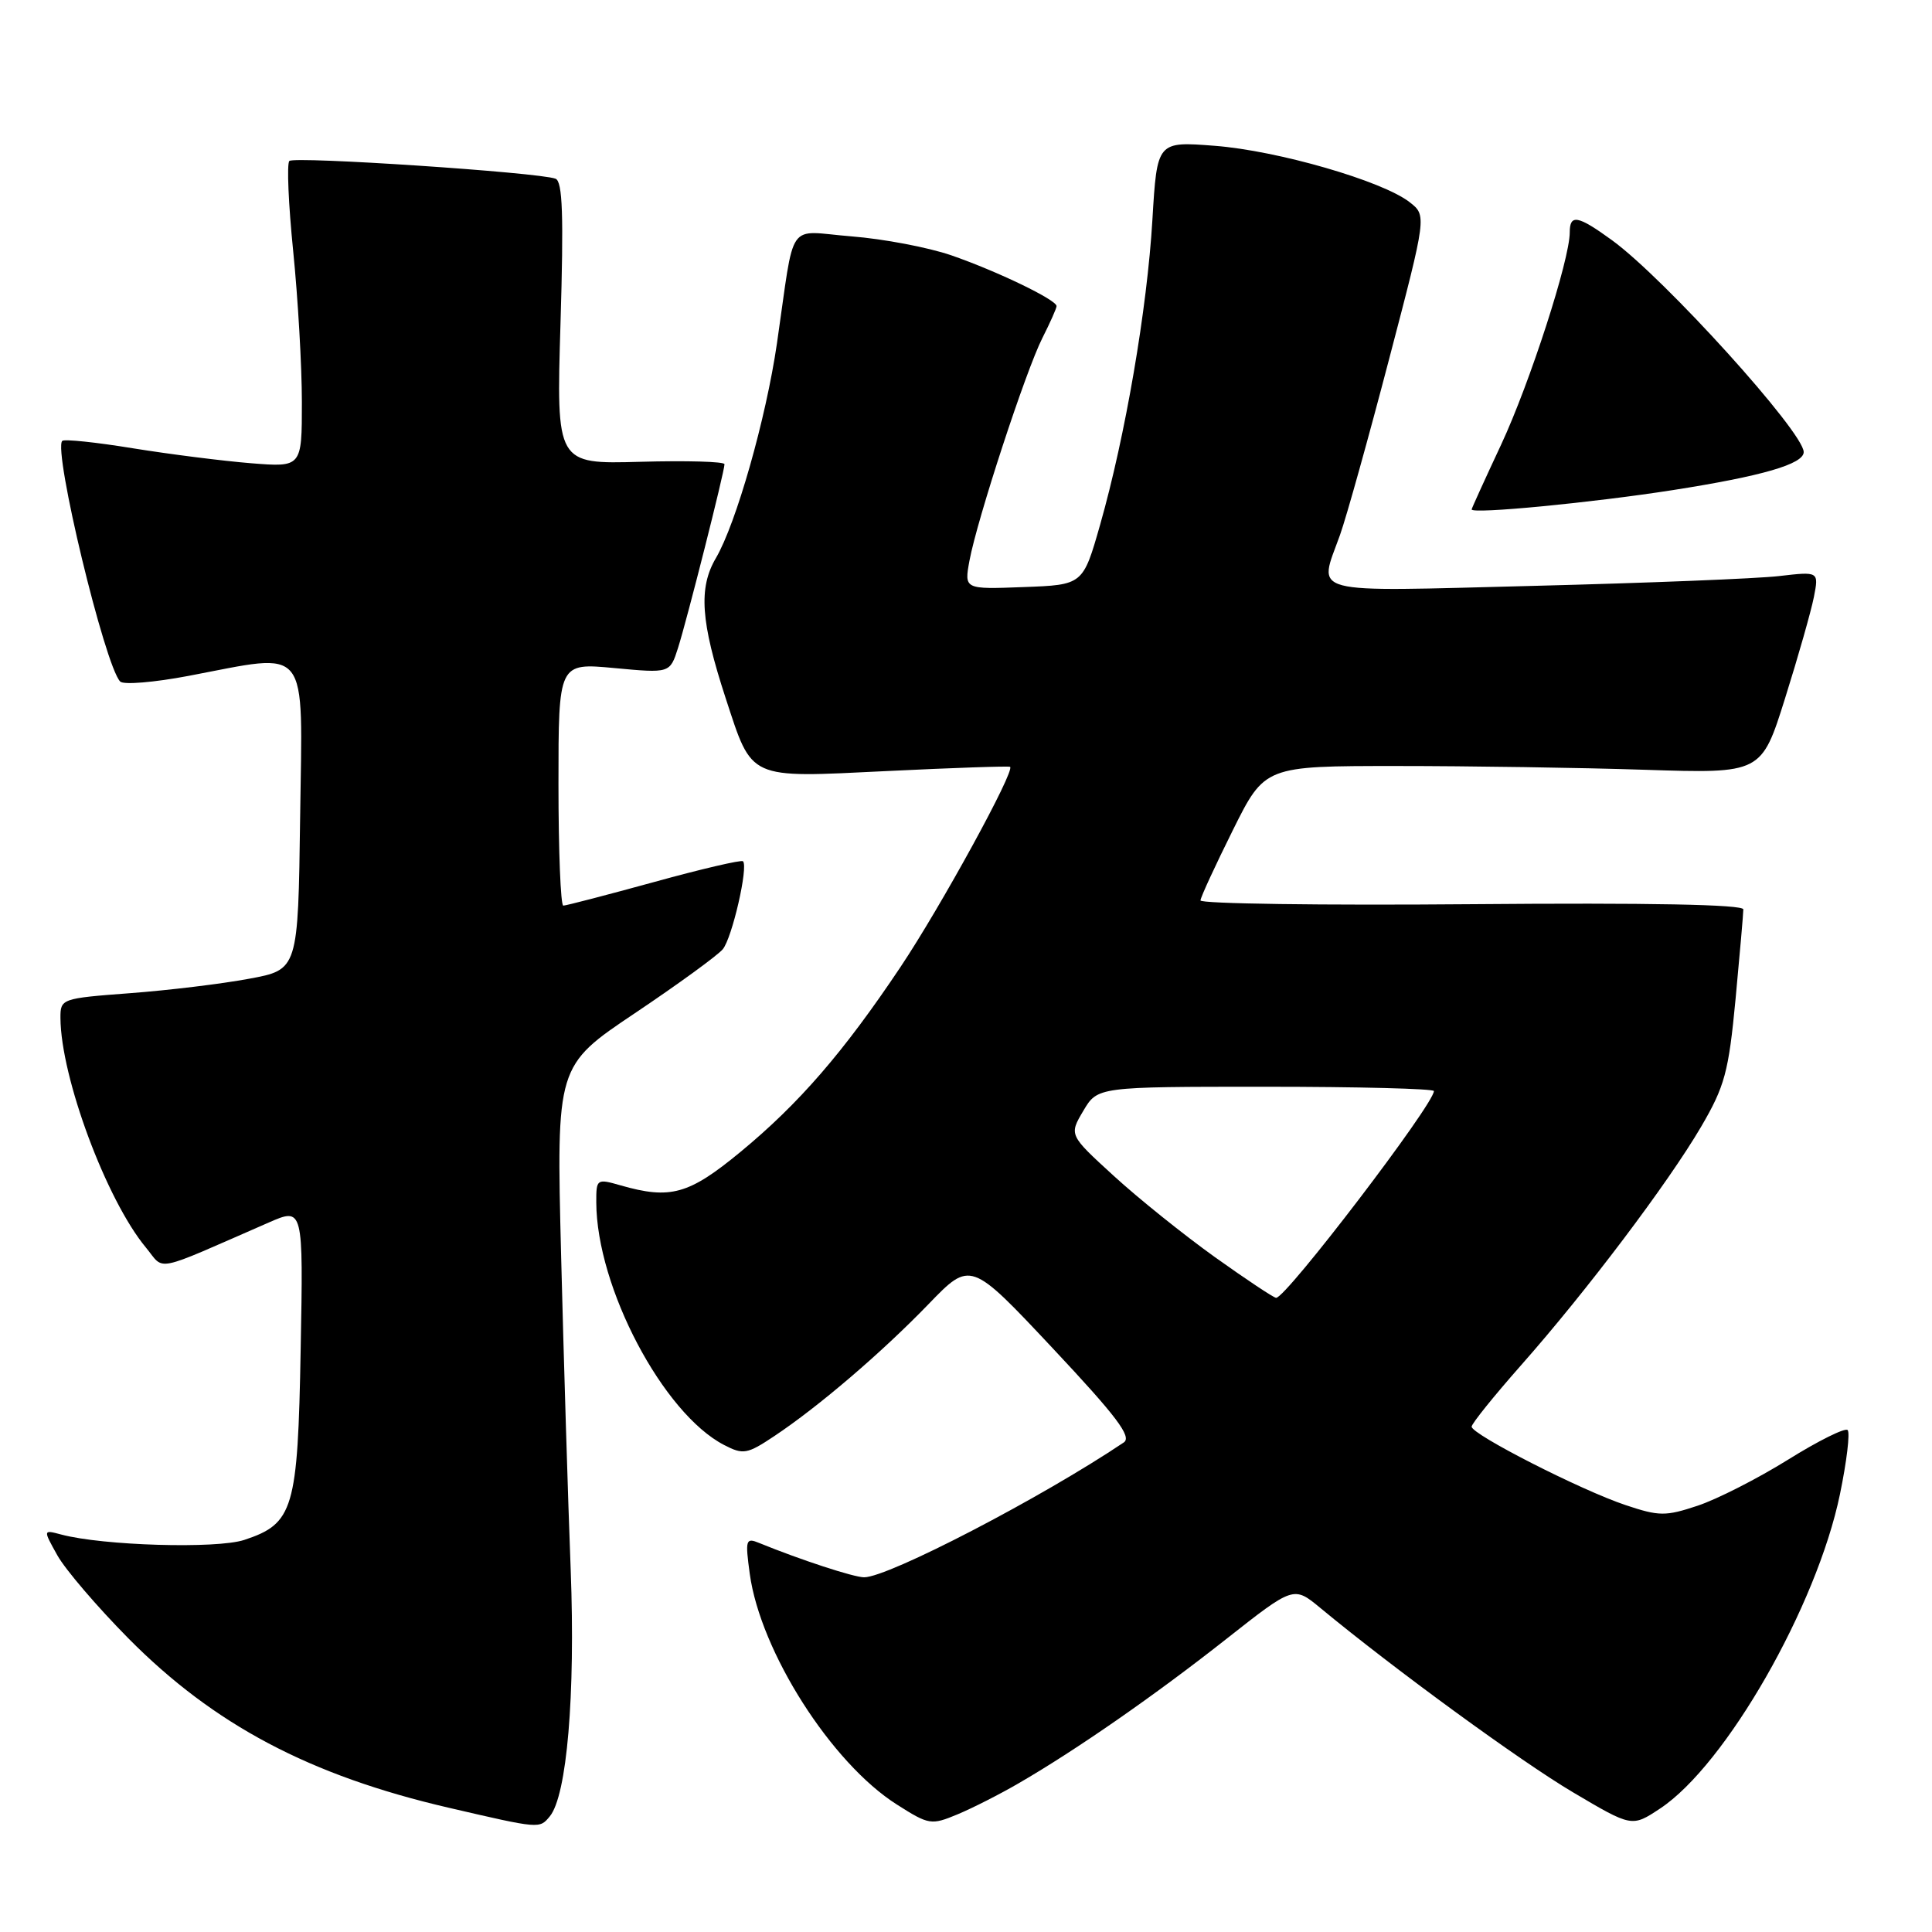 <?xml version="1.0" encoding="UTF-8" standalone="no"?>
<!DOCTYPE svg PUBLIC "-//W3C//DTD SVG 1.1//EN" "http://www.w3.org/Graphics/SVG/1.1/DTD/svg11.dtd" >
<svg xmlns="http://www.w3.org/2000/svg" xmlns:xlink="http://www.w3.org/1999/xlink" version="1.1" viewBox="0 0 256 256">
 <g >
 <path fill="currentColor"
d=" M 72.84 240.69 C 75.12 237.95 76.25 224.62 75.62 208.00 C 75.27 198.93 74.70 180.19 74.35 166.37 C 73.72 141.23 73.72 141.23 84.13 134.25 C 89.85 130.41 95.09 126.60 95.77 125.78 C 97.01 124.29 99.18 114.84 98.45 114.12 C 98.24 113.91 92.94 115.14 86.68 116.87 C 80.41 118.59 75.00 120.00 74.64 120.00 C 74.29 120.00 74.00 112.76 74.00 103.91 C 74.00 87.83 74.00 87.83 81.39 88.52 C 88.77 89.21 88.77 89.21 89.84 85.86 C 91.04 82.09 96.00 62.48 96.00 61.51 C 96.00 61.16 90.98 61.02 84.85 61.19 C 73.71 61.50 73.71 61.50 74.27 42.83 C 74.70 28.55 74.55 24.04 73.61 23.68 C 71.42 22.84 38.99 20.68 38.34 21.33 C 37.99 21.68 38.22 27.06 38.85 33.29 C 39.48 39.52 40.00 48.51 40.00 53.27 C 40.00 61.92 40.00 61.92 33.25 61.38 C 29.54 61.08 22.50 60.19 17.61 59.40 C 12.72 58.60 8.50 58.16 8.25 58.42 C 7.01 59.65 13.90 88.26 15.93 90.31 C 16.37 90.76 20.44 90.42 24.97 89.56 C 41.22 86.48 40.08 85.05 39.77 108.24 C 39.50 128.49 39.50 128.49 33.00 129.69 C 29.42 130.36 22.34 131.22 17.25 131.60 C 8.13 132.29 8.00 132.33 8.01 134.90 C 8.06 142.78 14.10 159.00 19.32 165.29 C 21.91 168.41 20.01 168.80 35.59 162.00 C 40.19 159.99 40.19 159.99 39.84 178.79 C 39.46 200.01 38.90 201.89 32.36 204.05 C 28.71 205.25 13.63 204.81 8.10 203.33 C 5.70 202.69 5.70 202.69 7.60 206.09 C 8.65 207.97 12.88 212.91 17.00 217.08 C 28.35 228.55 41.06 235.27 59.48 239.54 C 71.55 242.34 71.48 242.33 72.84 240.69 Z  M 135.00 236.28 C 142.65 231.85 153.10 224.58 162.46 217.20 C 171.42 210.14 171.42 210.14 174.96 213.07 C 184.75 221.17 201.48 233.38 208.43 237.49 C 216.24 242.11 216.24 242.11 219.97 239.64 C 228.68 233.88 240.74 212.80 243.80 198.01 C 244.70 193.66 245.16 189.83 244.82 189.49 C 244.49 189.15 240.92 190.92 236.90 193.43 C 232.88 195.93 227.50 198.67 224.93 199.52 C 220.69 200.93 219.84 200.92 215.39 199.43 C 209.49 197.46 195.00 190.07 195.00 189.04 C 195.00 188.64 197.95 184.98 201.55 180.90 C 210.19 171.13 221.00 156.81 225.40 149.31 C 228.54 143.94 229.05 142.07 229.97 132.39 C 230.53 126.40 231.00 121.05 231.00 120.50 C 231.00 119.85 218.54 119.61 195.00 119.81 C 175.20 119.98 159.03 119.75 159.07 119.31 C 159.10 118.86 161.04 114.67 163.36 110.00 C 167.59 101.50 167.59 101.50 185.05 101.50 C 194.65 101.50 209.45 101.72 217.95 102.00 C 233.40 102.50 233.40 102.50 236.54 92.50 C 238.27 87.00 239.98 80.98 240.35 79.11 C 241.01 75.72 241.01 75.72 235.75 76.33 C 232.86 76.67 218.24 77.25 203.25 77.63 C 172.71 78.40 174.69 78.92 177.56 70.88 C 178.42 68.47 181.35 57.96 184.08 47.52 C 189.05 28.55 189.05 28.55 186.77 26.78 C 183.16 23.97 169.30 19.96 160.96 19.32 C 153.32 18.73 153.32 18.73 152.70 29.11 C 152.00 40.96 149.11 57.79 145.78 69.50 C 143.50 77.50 143.50 77.50 135.63 77.79 C 127.76 78.09 127.76 78.09 128.46 74.29 C 129.48 68.80 135.92 49.13 138.12 44.79 C 139.15 42.75 140.00 40.85 140.00 40.56 C 140.00 39.73 132.11 35.93 126.05 33.83 C 123.00 32.78 117.04 31.65 112.82 31.32 C 104.08 30.63 105.39 28.75 102.95 45.50 C 101.50 55.46 97.54 69.38 94.86 73.95 C 92.53 77.91 92.85 82.40 96.15 92.50 C 99.73 103.41 98.98 103.07 117.50 102.17 C 126.30 101.74 133.65 101.49 133.84 101.61 C 134.55 102.09 124.65 120.17 119.31 128.15 C 111.78 139.41 105.87 146.24 98.11 152.64 C 91.27 158.28 88.84 158.96 82.24 157.07 C 79.07 156.16 79.00 156.21 79.01 159.32 C 79.05 170.57 87.86 187.29 95.95 191.47 C 98.48 192.78 99.00 192.69 102.60 190.29 C 108.47 186.38 116.84 179.22 123.05 172.79 C 128.60 167.05 128.60 167.05 139.46 178.62 C 147.95 187.67 150.01 190.39 148.91 191.13 C 138.02 198.45 117.71 209.00 114.50 209.00 C 113.13 209.00 106.02 206.67 100.59 204.45 C 98.82 203.72 98.73 204.01 99.35 208.56 C 100.77 218.86 110.17 233.62 118.84 239.11 C 123.10 241.82 123.39 241.86 126.88 240.41 C 128.87 239.58 132.53 237.72 135.00 236.28 Z  M 221.66 64.94 C 233.49 63.09 239.00 61.49 239.00 59.90 C 239.00 57.27 220.56 36.89 213.60 31.83 C 209.06 28.53 208.00 28.34 208.00 30.79 C 208.00 34.41 202.72 50.73 198.92 58.89 C 196.76 63.50 195.00 67.38 195.00 67.50 C 195.00 68.15 210.98 66.61 221.66 64.94 Z  M 161.00 166.59 C 156.88 163.64 150.83 158.79 147.58 155.81 C 141.65 150.39 141.65 150.39 143.54 147.20 C 145.43 144.00 145.43 144.00 167.72 144.00 C 179.97 144.00 190.00 144.26 190.00 144.57 C 190.00 146.33 170.38 172.04 169.09 171.97 C 168.76 171.95 165.12 169.53 161.00 166.59 Z "/>
</g>
</svg>